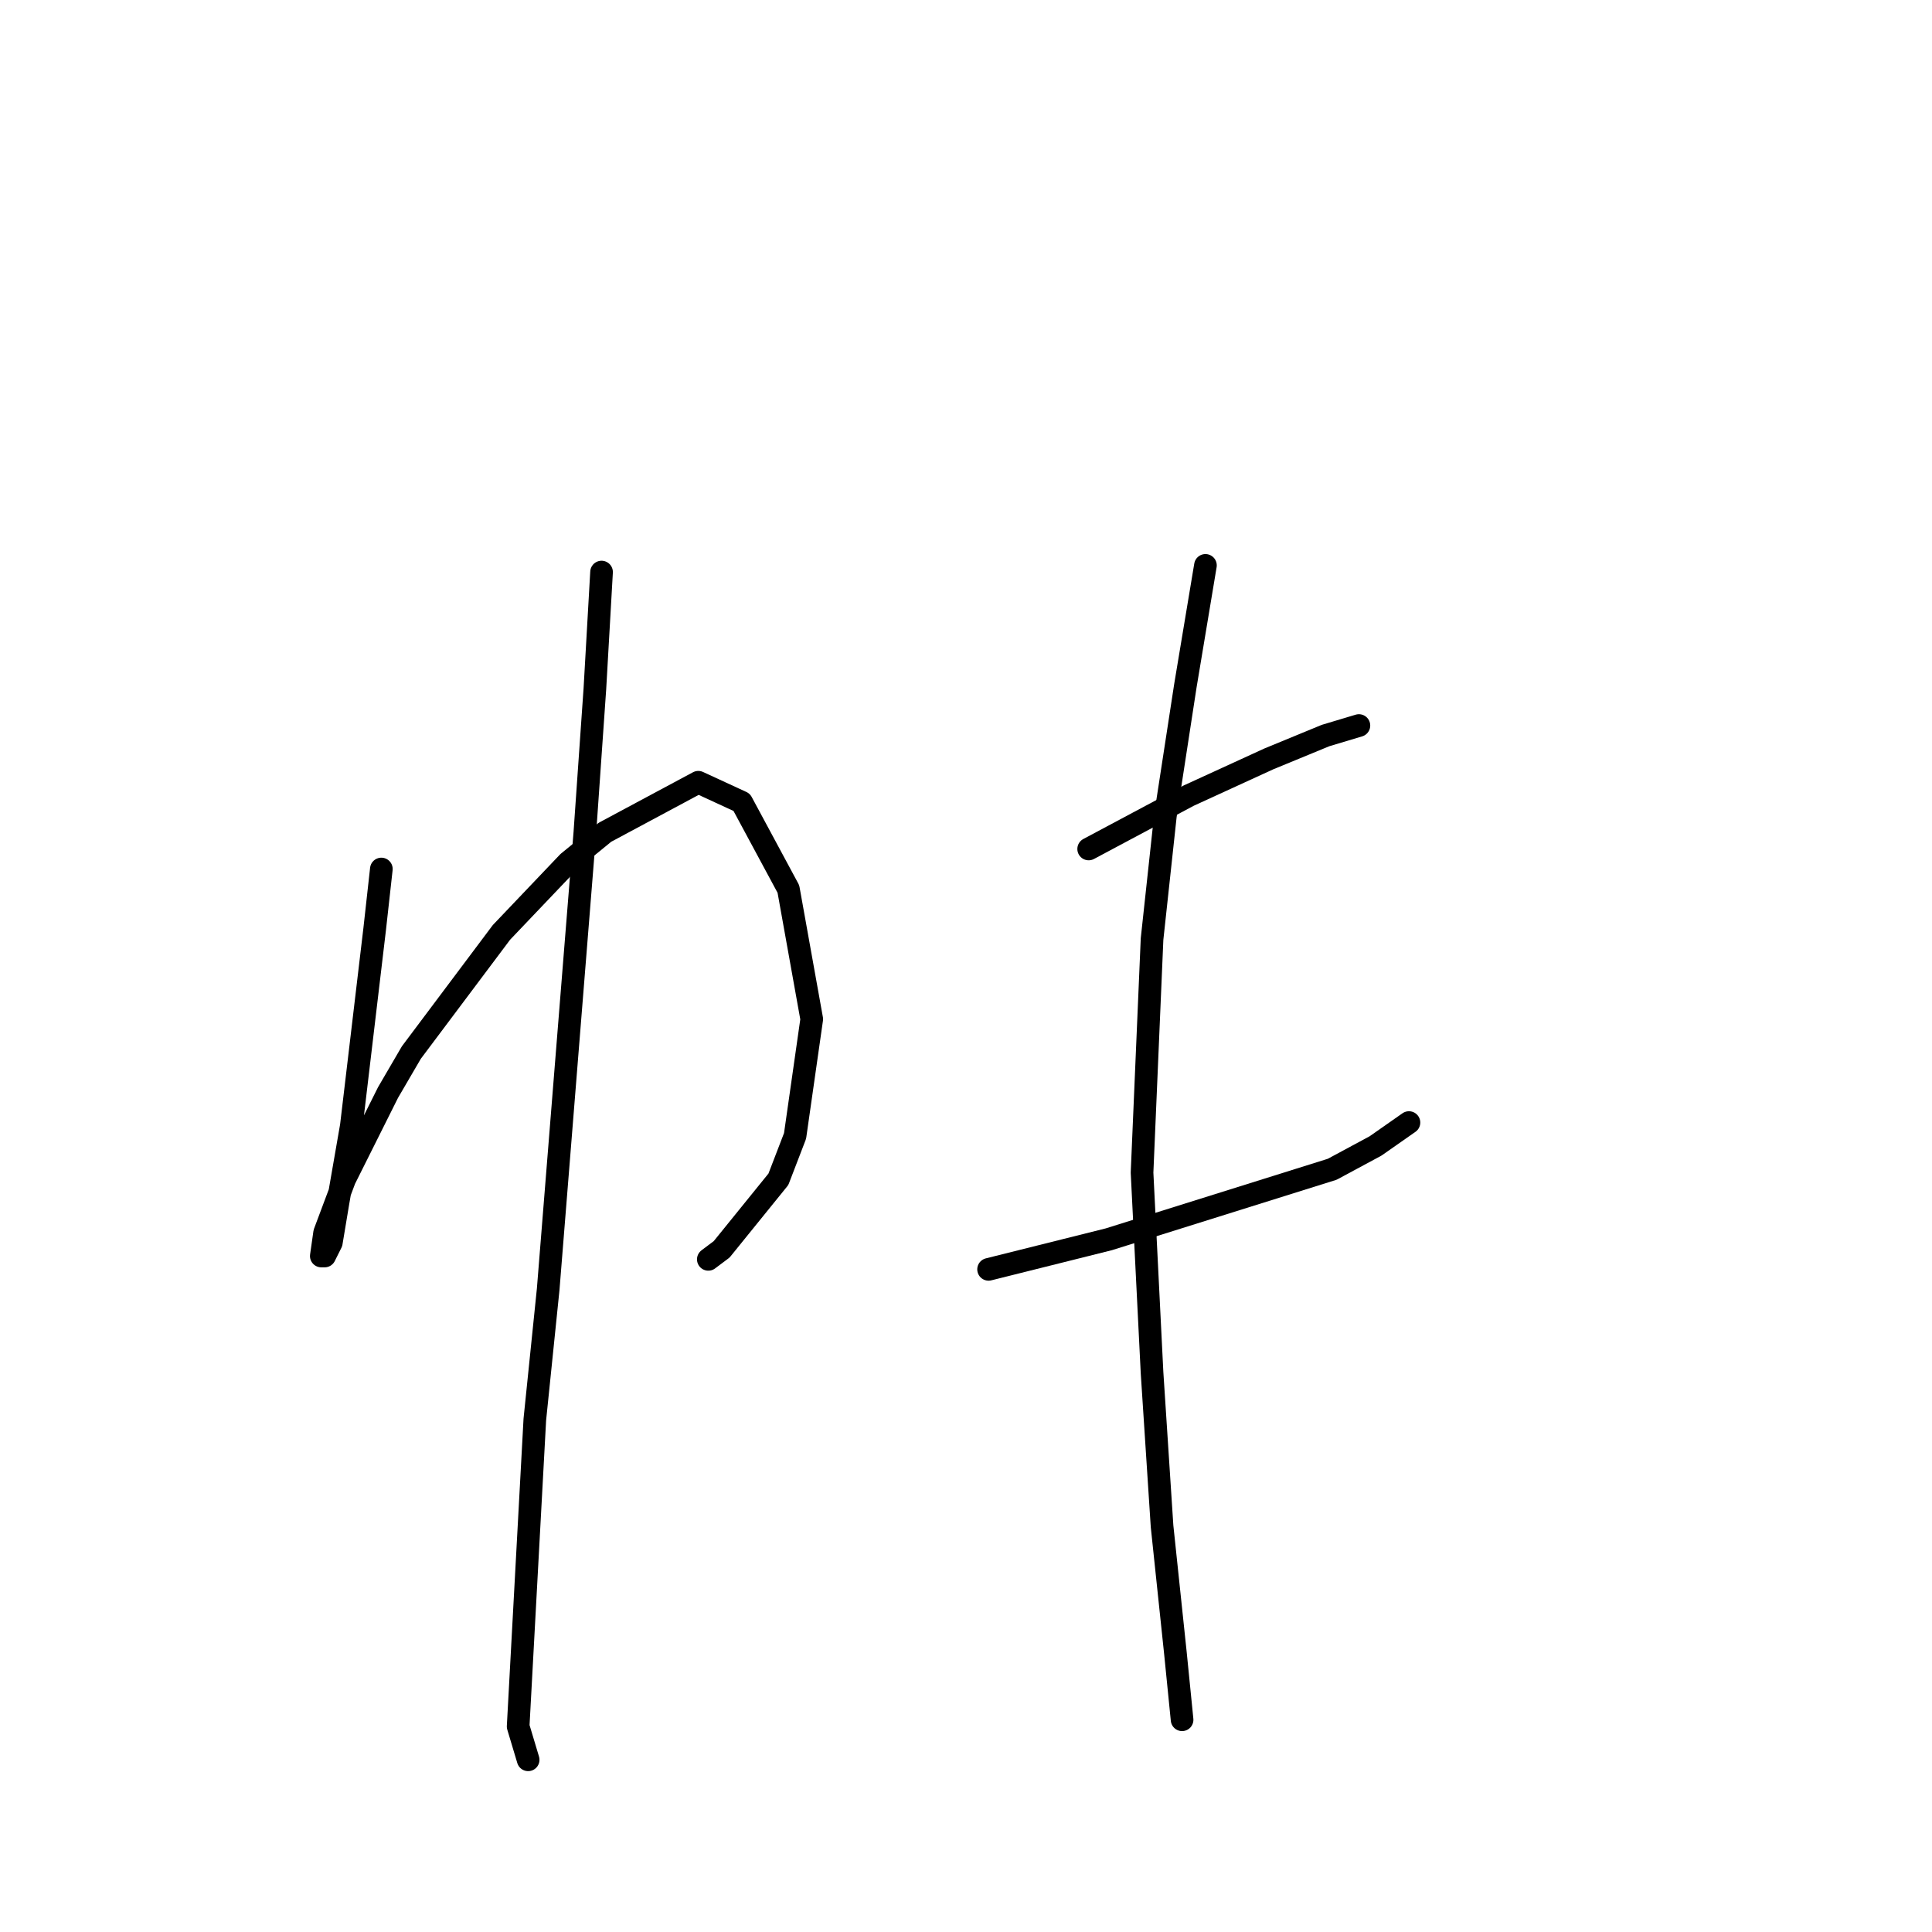 <?xml version="1.0" standalone="no"?>
    <svg width="256" height="256" xmlns="http://www.w3.org/2000/svg" version="1.1">
    <polyline stroke="black" stroke-width="3" stroke-linecap="round" fill="transparent" stroke-linejoin="round" points="50.531 115.147 49.647 123.104 46.552 149.187 44.784 159.355 43.9 164.66 43.016 166.429 42.574 166.429 43.016 163.334 45.668 156.261 51.415 144.766 54.51 139.461 66.446 123.546 75.288 114.262 80.151 110.284 92.529 103.652 98.277 106.305 104.466 117.799 107.56 135.041 105.35 150.514 103.14 156.261 95.624 165.544 93.856 166.871 93.856 166.871 " />
        <polyline stroke="black" stroke-width="3" stroke-linecap="round" fill="transparent" stroke-linejoin="round" points="79.709 75.801 78.825 91.274 77.499 110.284 72.636 170.849 70.867 188.091 68.657 228.763 69.983 233.184 69.983 233.184 " />
        <polyline stroke="black" stroke-width="3" stroke-linecap="round" fill="transparent" stroke-linejoin="round" points="144.254 112.494 150.885 108.957 157.516 105.421 168.126 100.558 175.642 97.463 180.063 96.137 180.063 96.137 " />
        <polyline stroke="black" stroke-width="3" stroke-linecap="round" fill="transparent" stroke-linejoin="round" points="130.991 168.197 138.064 166.429 146.906 164.218 176.526 154.934 182.273 151.84 186.694 148.745 186.694 148.745 " />
        <polyline stroke="black" stroke-width="3" stroke-linecap="round" fill="transparent" stroke-linejoin="round" points="159.727 74.917 157.074 90.832 154.422 108.073 152.653 124.43 151.327 155.376 152.653 181.902 153.979 202.238 155.748 219.037 156.632 227.879 156.632 227.879 " />
        </svg>
